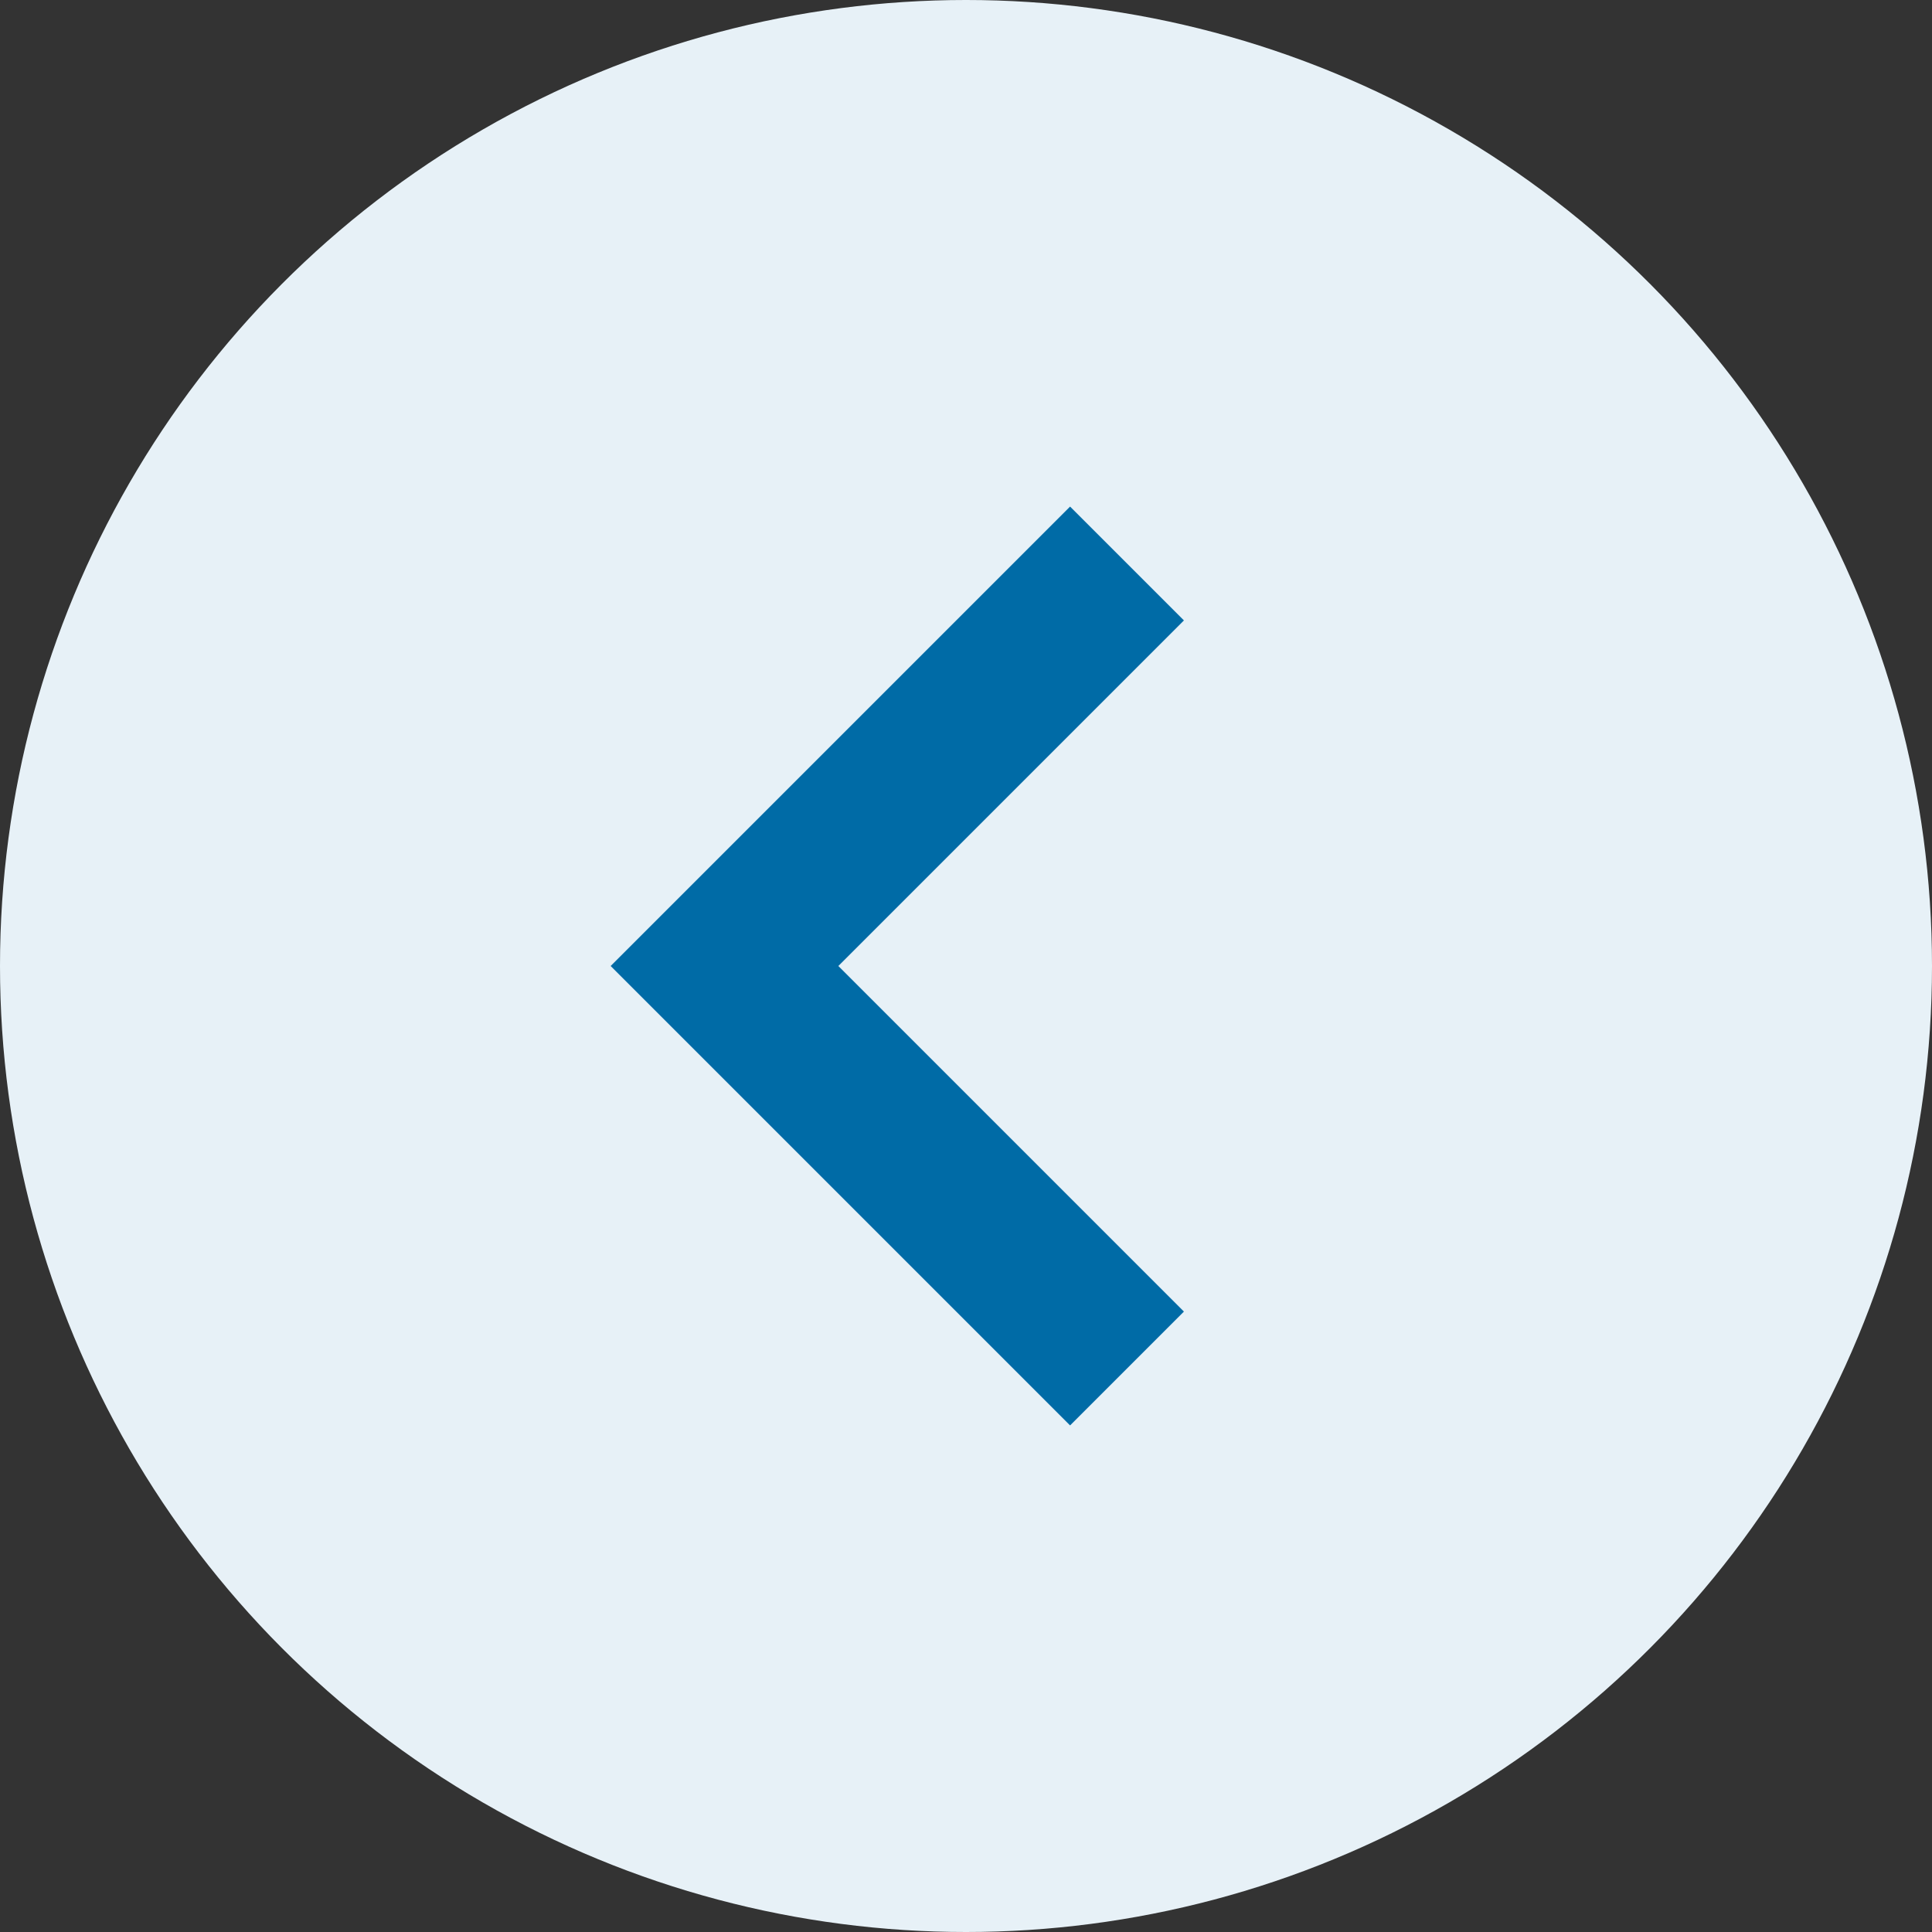 <svg xmlns="http://www.w3.org/2000/svg" width="24" height="24"><rect width="100%" height="100%" fill="#333333" stroke="none"/><g id="Icon_Link_Arrow" data-name="Icon Link Arrow" transform="rotate(180 177 201)"><circle id="Ellipse_1" data-name="Ellipse 1" cx="12" cy="12" r="12" transform="translate(330 378)" fill="#e7f1f7"/><path id="Path_1" data-name="Path 1" d="M340 385l5 5-5 5" fill="none" stroke="#006ba6" stroke-width="2"/></g></svg>